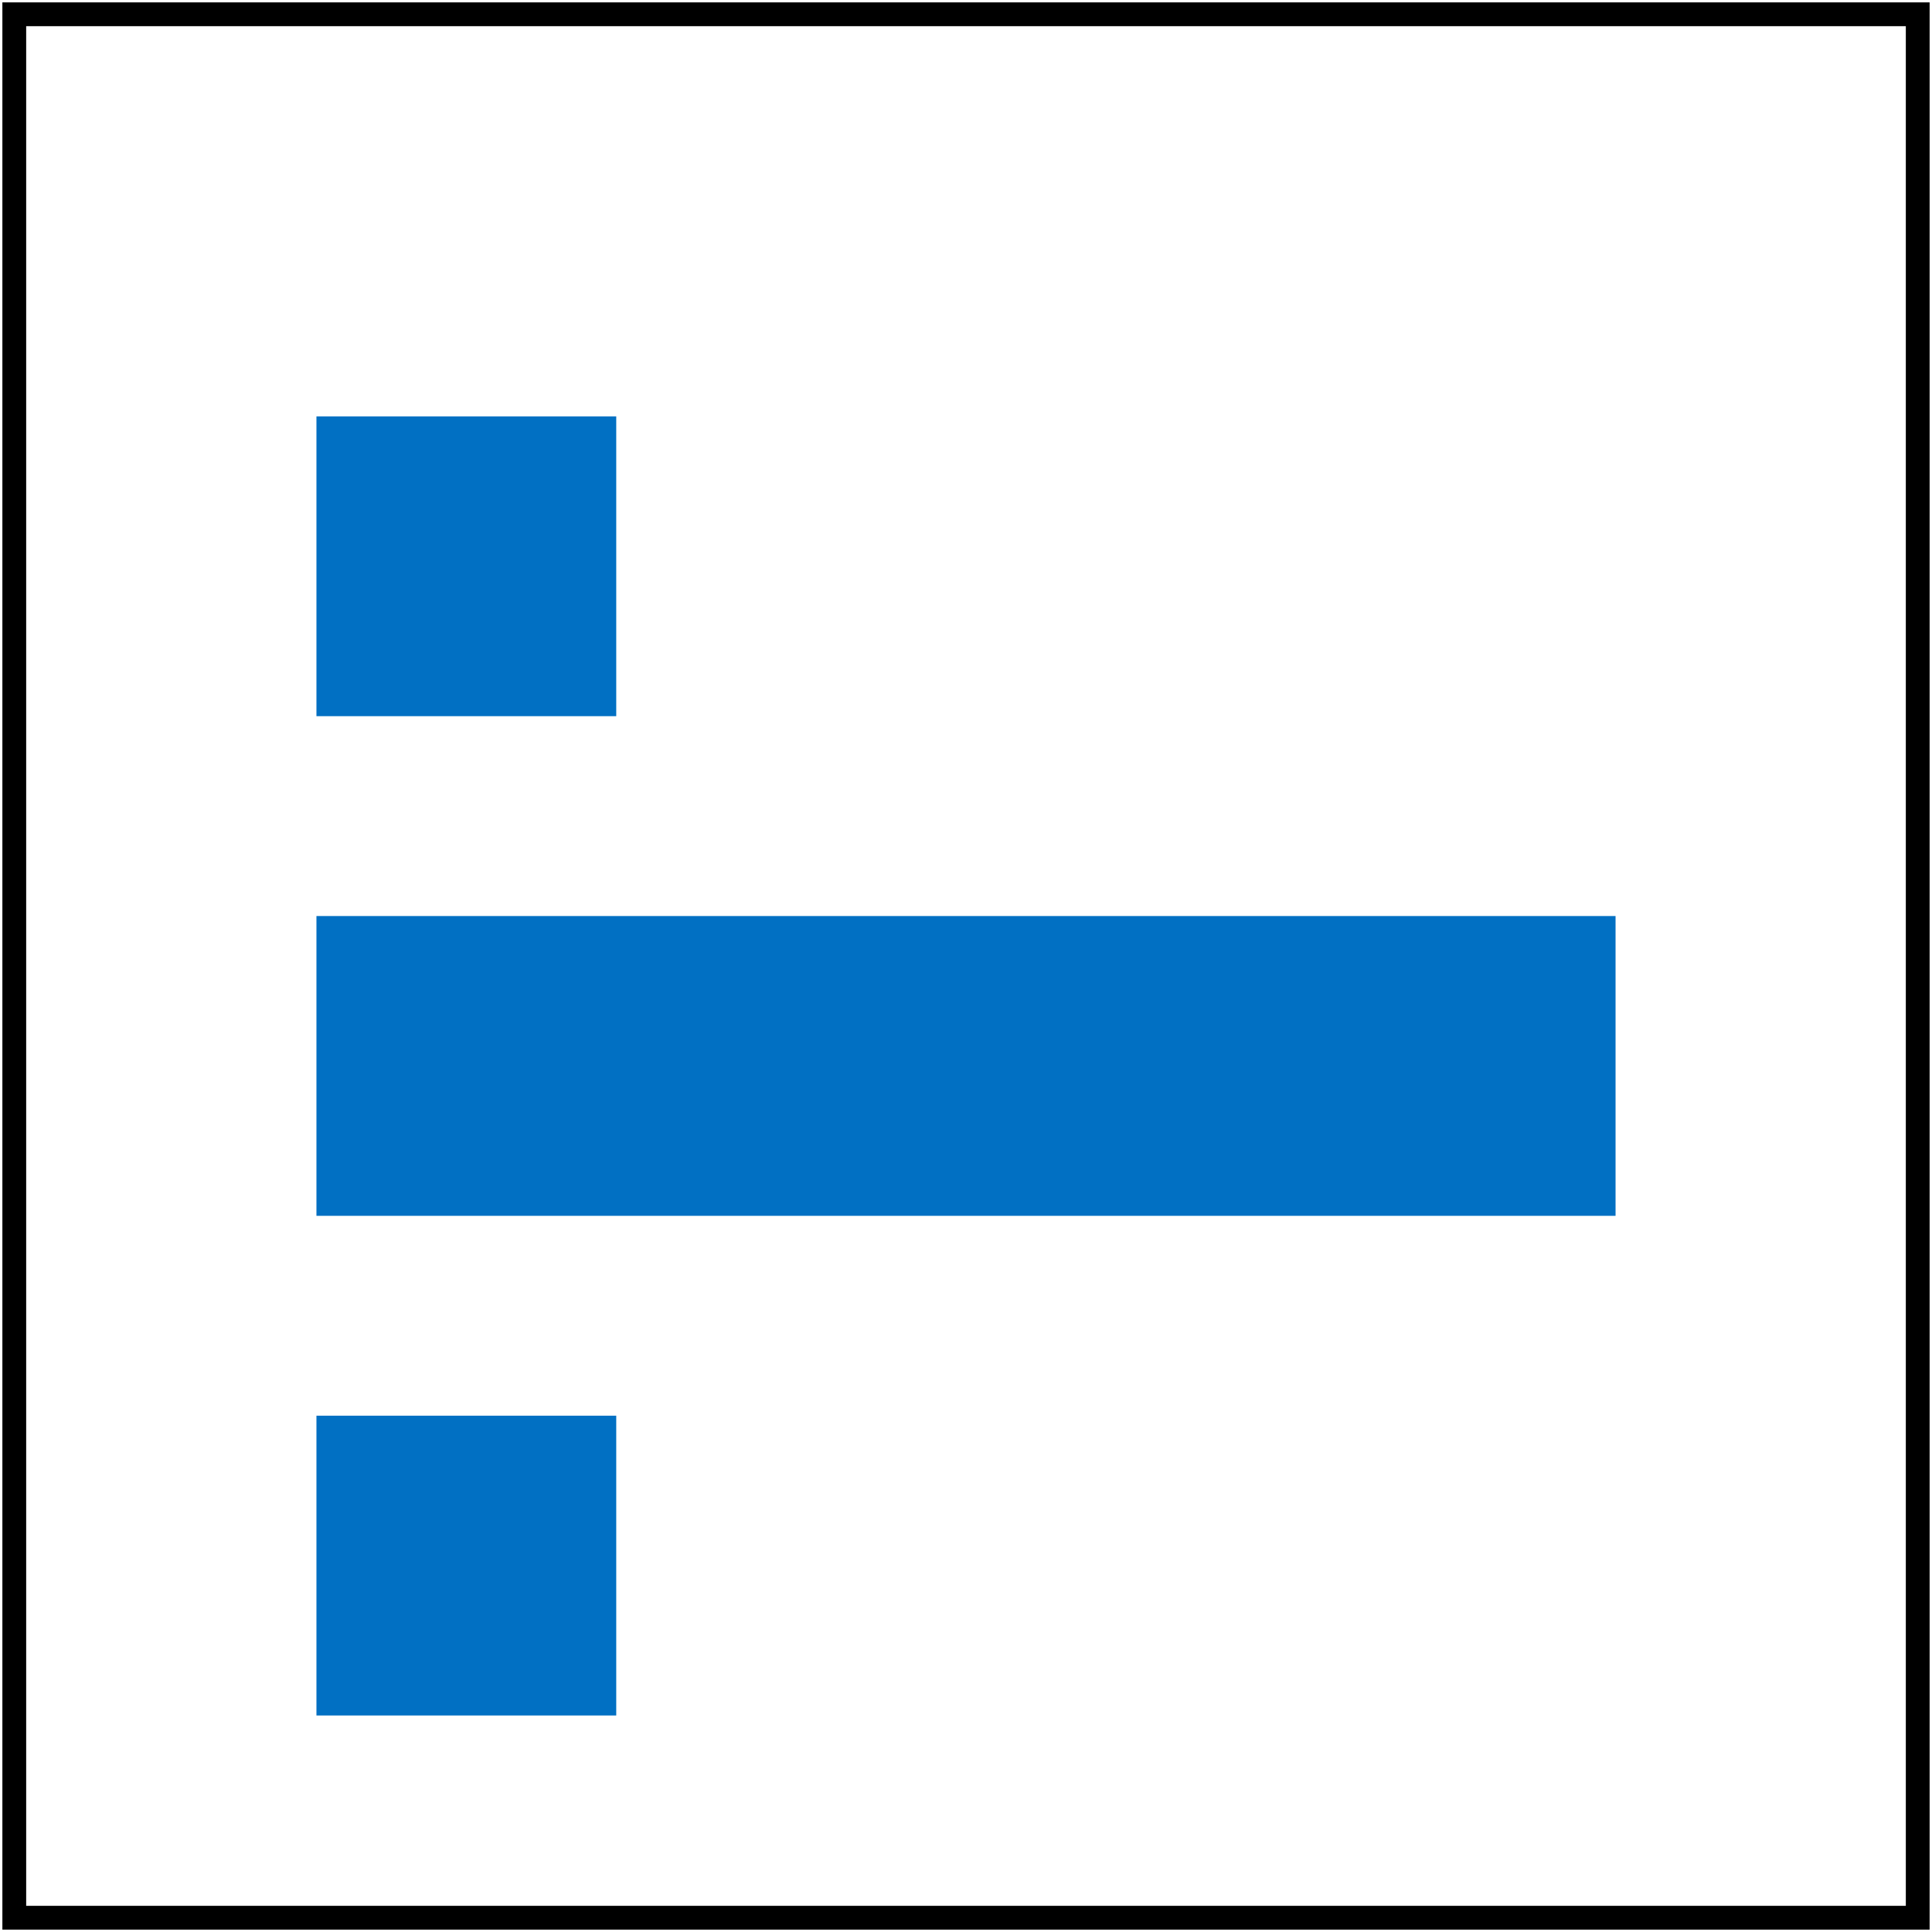 <svg width="406" height="406" viewBox="0 0 406 406" fill="none" xmlns="http://www.w3.org/2000/svg">
<path d="M128 149V89H68V149H128Z" fill="#0170C3" stroke="#0170C3" stroke-width="3"/>
<path d="M338 254V194H68V254H338Z" fill="#0170C3" stroke="#0170C3" stroke-width="3"/>
<path d="M128 359V299H68V359H128Z" fill="#0170C3" stroke="#0170C3" stroke-width="3"/>
<path d="M403 3H3V403H403V3Z" stroke="black" stroke-width="5"/>
</svg>
